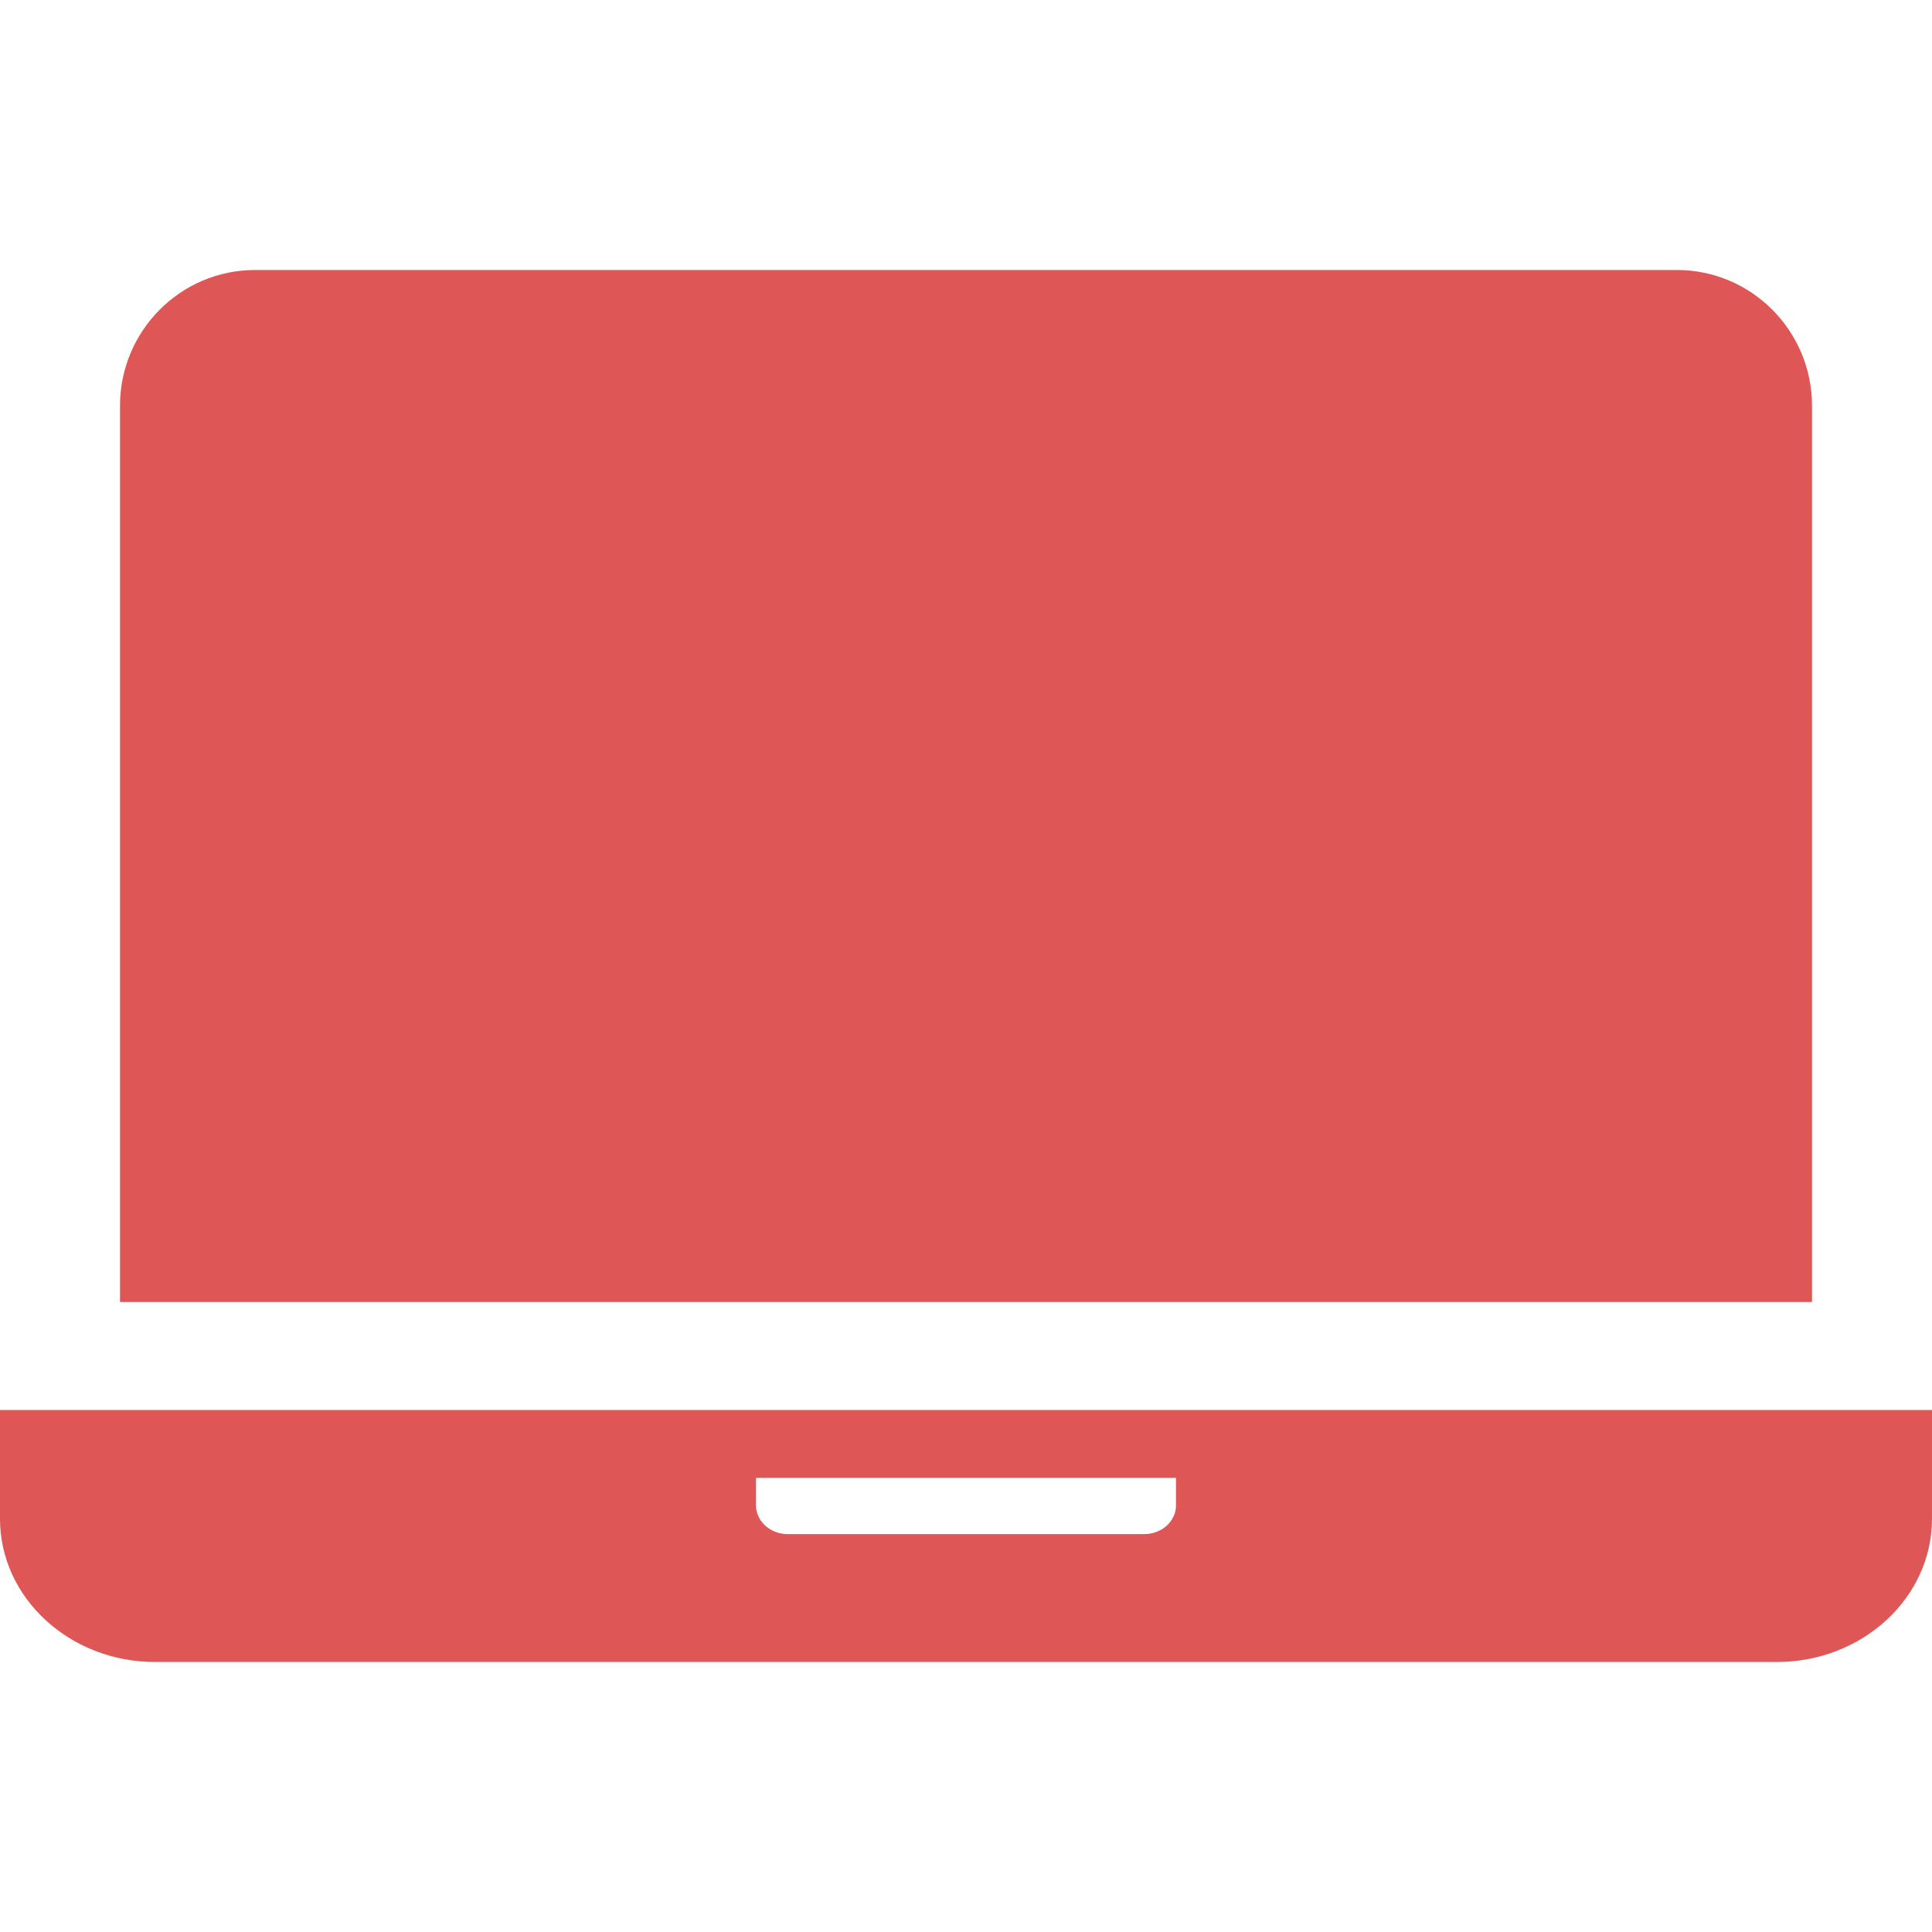 <!--?xml version="1.0" encoding="utf-8"?-->
<!-- Generator: Adobe Illustrator 18.0.0, SVG Export Plug-In . SVG Version: 6.00 Build 0)  -->

<svg version="1.1" id="_x32_" xmlns="http://www.w3.org/2000/svg" xmlns:xlink="http://www.w3.org/1999/xlink" x="0px" y="0px" viewBox="0 0 512 512" style="width: 256px; height: 256px; opacity: 1;" xml:space="preserve">
<style type="text/css">
	.st0{fill:#4B4B4B;}
</style>
<g>
	<path class="st0" d="M480.199,107.524c0-19.837-16.052-35.971-35.784-35.971H67.586c-19.732,0-35.784,16.134-35.784,35.971v237.52
		h448.398V107.524z" style="fill: rgb(223, 86, 86);"></path>
	<path class="st0" d="M0,373.665v28.843c0,20.92,18.443,37.939,41.114,37.939h429.77c22.671,0,41.116-17.019,41.116-37.939v-28.843
		H0z M200.348,398.952v-7.294H311.65v7.294c0,4.193-3.772,7.601-8.406,7.601h-94.492
		C204.119,406.553,200.348,403.145,200.348,398.952z" style="fill: rgb(223, 86, 86);"></path>
</g>
</svg>
